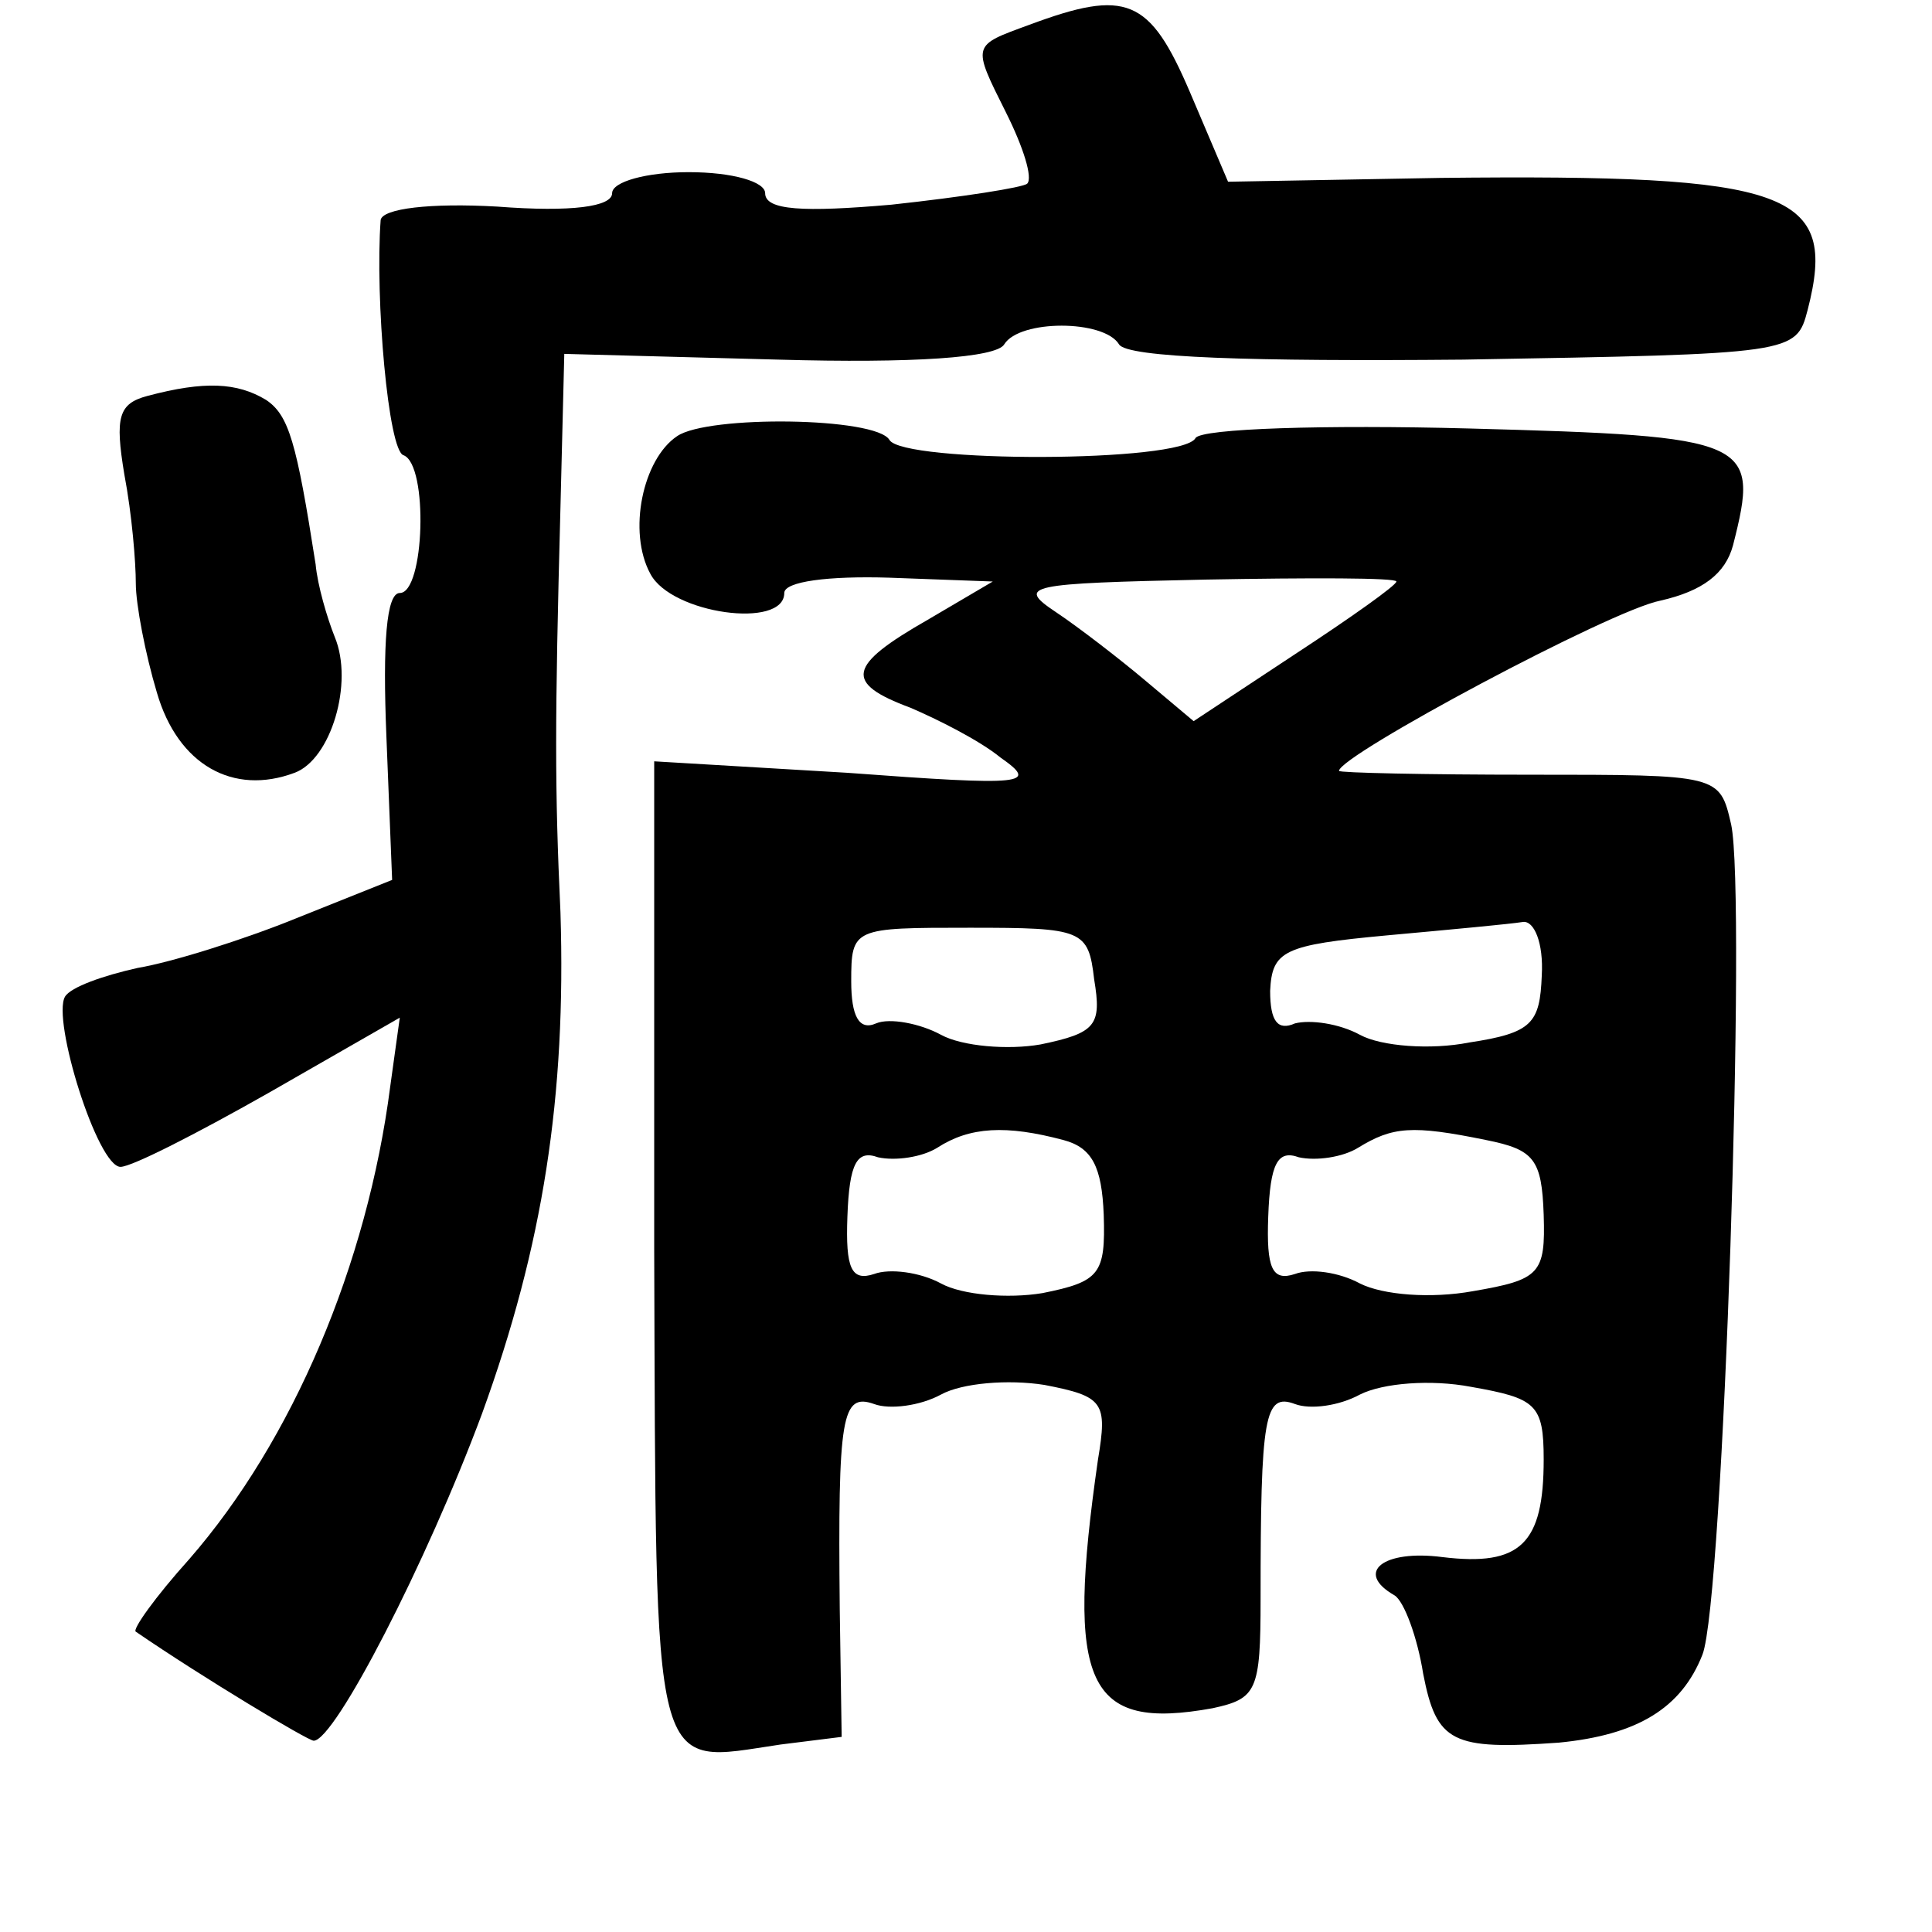 <?xml version="1.0" standalone="no"?>
<!DOCTYPE svg PUBLIC "-//W3C//DTD SVG 20010904//EN"
 "http://www.w3.org/TR/2001/REC-SVG-20010904/DTD/svg10.dtd">
<svg version="1.0" xmlns="http://www.w3.org/2000/svg"
 width="101pt" height="101pt" viewBox="0 0 101 101"
 preserveAspectRatio="xMidYMid meet">
<g transform="translate(0,101) scale(0.1,-0.1)"
fill="#000000" stroke="none">
<path d="M538 997 c-30 -11 -30 -10 -12 -46 9 -18 14 -34 11 -37 -2 -2 -34 -7
-71 -11 -46 -4 -66 -3 -66 6 0 6 -17 11 -40 11 -22 0 -40 -5 -40 -11 0 -7 -21
-10 -60 -7 -35 2 -60 -1 -61 -7 -3 -41 4 -121 12 -123 13 -5 11 -72 -2 -72 -7
0 -9 -26 -7 -75 l3 -75 -50 -20 c-27 -11 -65 -23 -83 -26 -18 -4 -35 -10 -38
-15 -7 -12 17 -89 29 -89 6 0 41 18 78 39 l68 39 -5 -36 c-12 -93 -51 -185
-105 -247 -18 -20 -30 -37 -28 -38 35 -24 90 -57 93 -57 11 0 59 93 88 171 32
88 44 166 41 262 -3 65 -3 99 0 212 l2 80 112 -3 c70 -2 114 1 118 8 8 13 52
13 60 0 4 -7 70 -9 180 -8 173 3 174 3 180 26 16 62 -9 71 -192 69 l-111 -2
-20 47 c-21 49 -33 54 -84 35z"/>
<path d="M77 803 c-15 -4 -17 -11 -12 -41 4 -21 6 -46 6 -57 0 -11 5 -37 11
-57 11 -38 40 -54 72 -42 19 7 31 47 21 71 -4 10 -9 27 -10 38 -10 64 -14 78
-26 86 -15 9 -32 10 -62 2z"/>
<path d="M354 782 c-18 -12 -26 -50 -14 -72 11 -21 70 -29 70 -10 0 6 23 9 55
8 l54 -2 -34 -20 c-42 -24 -44 -33 -9 -46 14 -6 36 -17 47 -26 20 -14 14 -15
-80 -8 l-101 6 0 -255 c1 -282 -2 -269 66 -259 l32 4 -1 67 c-1 101 1 113 18
107 8 -3 24 -1 35 5 11 6 35 8 54 5 31 -6 33 -9 28 -39 -17 -118 -6 -142 60
-130 23 5 25 9 25 57 0 96 2 108 18 102 8 -3 23 -1 34 5 12 6 37 8 58 4 34 -6
38 -9 38 -38 0 -44 -12 -56 -53 -51 -31 4 -46 -8 -25 -20 5 -3 12 -22 15 -41
7 -36 15 -40 71 -36 41 4 64 18 75 46 11 28 23 397 15 434 -6 26 -6 26 -105
26 -55 0 -100 1 -100 2 0 8 142 84 168 89 22 5 34 14 38 29 14 55 10 57 -138
61 -75 2 -140 0 -143 -5 -7 -13 -153 -13 -160 -1 -7 12 -95 13 -111 2z m376
-76 c0 -2 -24 -19 -53 -38 l-53 -35 -25 21 c-13 11 -35 28 -47 36 -21 14 -15
15 78 17 55 1 100 1 100 -1z m-158 -208 c4 -24 1 -28 -28 -34 -17 -3 -41 -1
-52 5 -11 6 -27 9 -34 6 -9 -4 -13 4 -13 22 0 28 1 28 62 28 59 0 62 -1 65
-27z m234 2 c-1 -25 -5 -30 -38 -35 -20 -4 -46 -2 -57 4 -11 6 -26 8 -34 6 -9
-4 -13 1 -13 17 1 21 7 24 61 29 33 3 65 6 71 7 6 1 11 -11 10 -28z m-250 -86
c15 -4 20 -14 21 -39 1 -31 -2 -35 -32 -41 -18 -3 -42 -1 -53 5 -11 6 -27 8
-35 5 -12 -4 -15 3 -14 30 1 28 5 35 16 31 9 -2 23 0 31 5 17 11 36 12 66 4z
m221 0 c25 -5 29 -10 30 -39 1 -31 -2 -34 -37 -40 -22 -4 -47 -2 -59 4 -11 6
-26 8 -34 5 -12 -4 -15 3 -14 30 1 28 5 35 16 31 9 -2 23 0 31 5 18 11 28 12
67 4z"/>
</g>
</svg>

